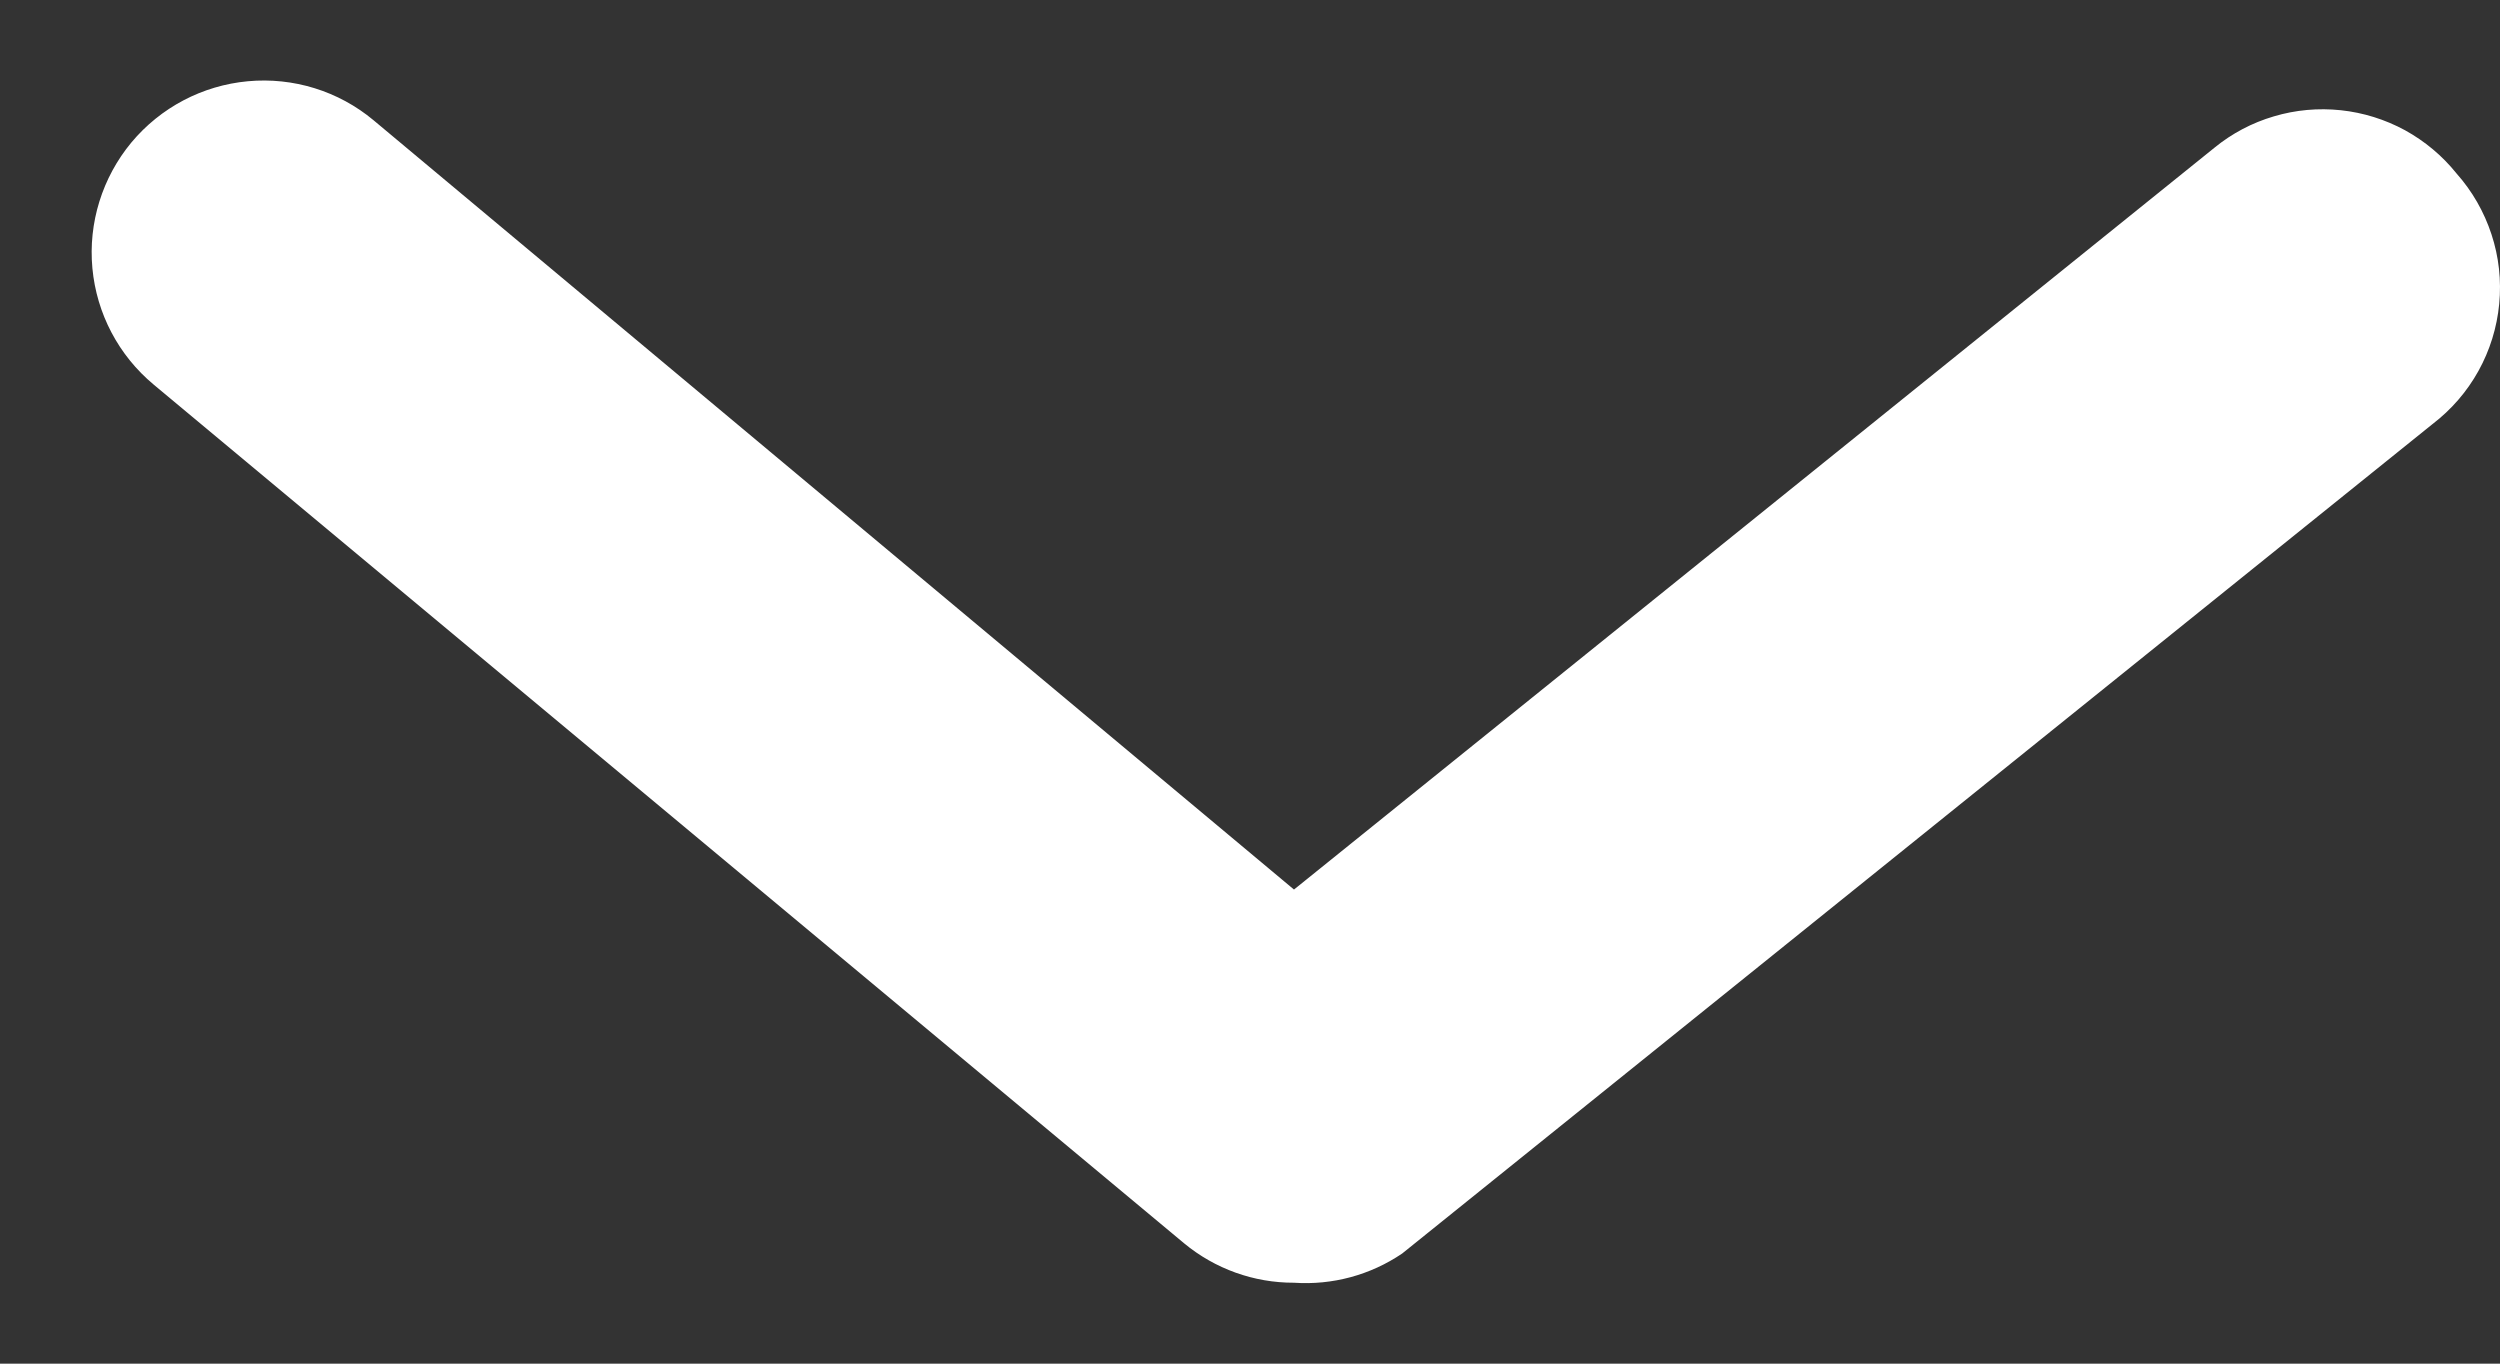 <svg width="22" height="12" viewBox="0 0 22 12" fill="none" xmlns="http://www.w3.org/2000/svg">
<rect x="0" y="0" width="22" height="12" fill="#333333" stroke="none"/>
<path d="M11.387 11.288C11.034 11.289 10.692 11.166 10.42 10.941L1.353 3.385C1.044 3.128 0.85 2.76 0.813 2.36C0.776 1.961 0.9 1.563 1.156 1.254C1.413 0.946 1.781 0.752 2.181 0.715C2.581 0.678 2.979 0.801 3.287 1.058L11.387 7.828L19.487 1.3C19.641 1.174 19.819 1.08 20.01 1.024C20.201 0.967 20.401 0.949 20.599 0.97C20.797 0.991 20.989 1.051 21.164 1.146C21.338 1.242 21.493 1.371 21.617 1.526C21.756 1.682 21.86 1.864 21.925 2.062C21.99 2.259 22.013 2.468 21.993 2.675C21.973 2.883 21.911 3.083 21.81 3.265C21.709 3.447 21.571 3.606 21.406 3.732L12.339 11.031C12.059 11.221 11.724 11.311 11.387 11.288Z" fill="white"/>
</svg>
